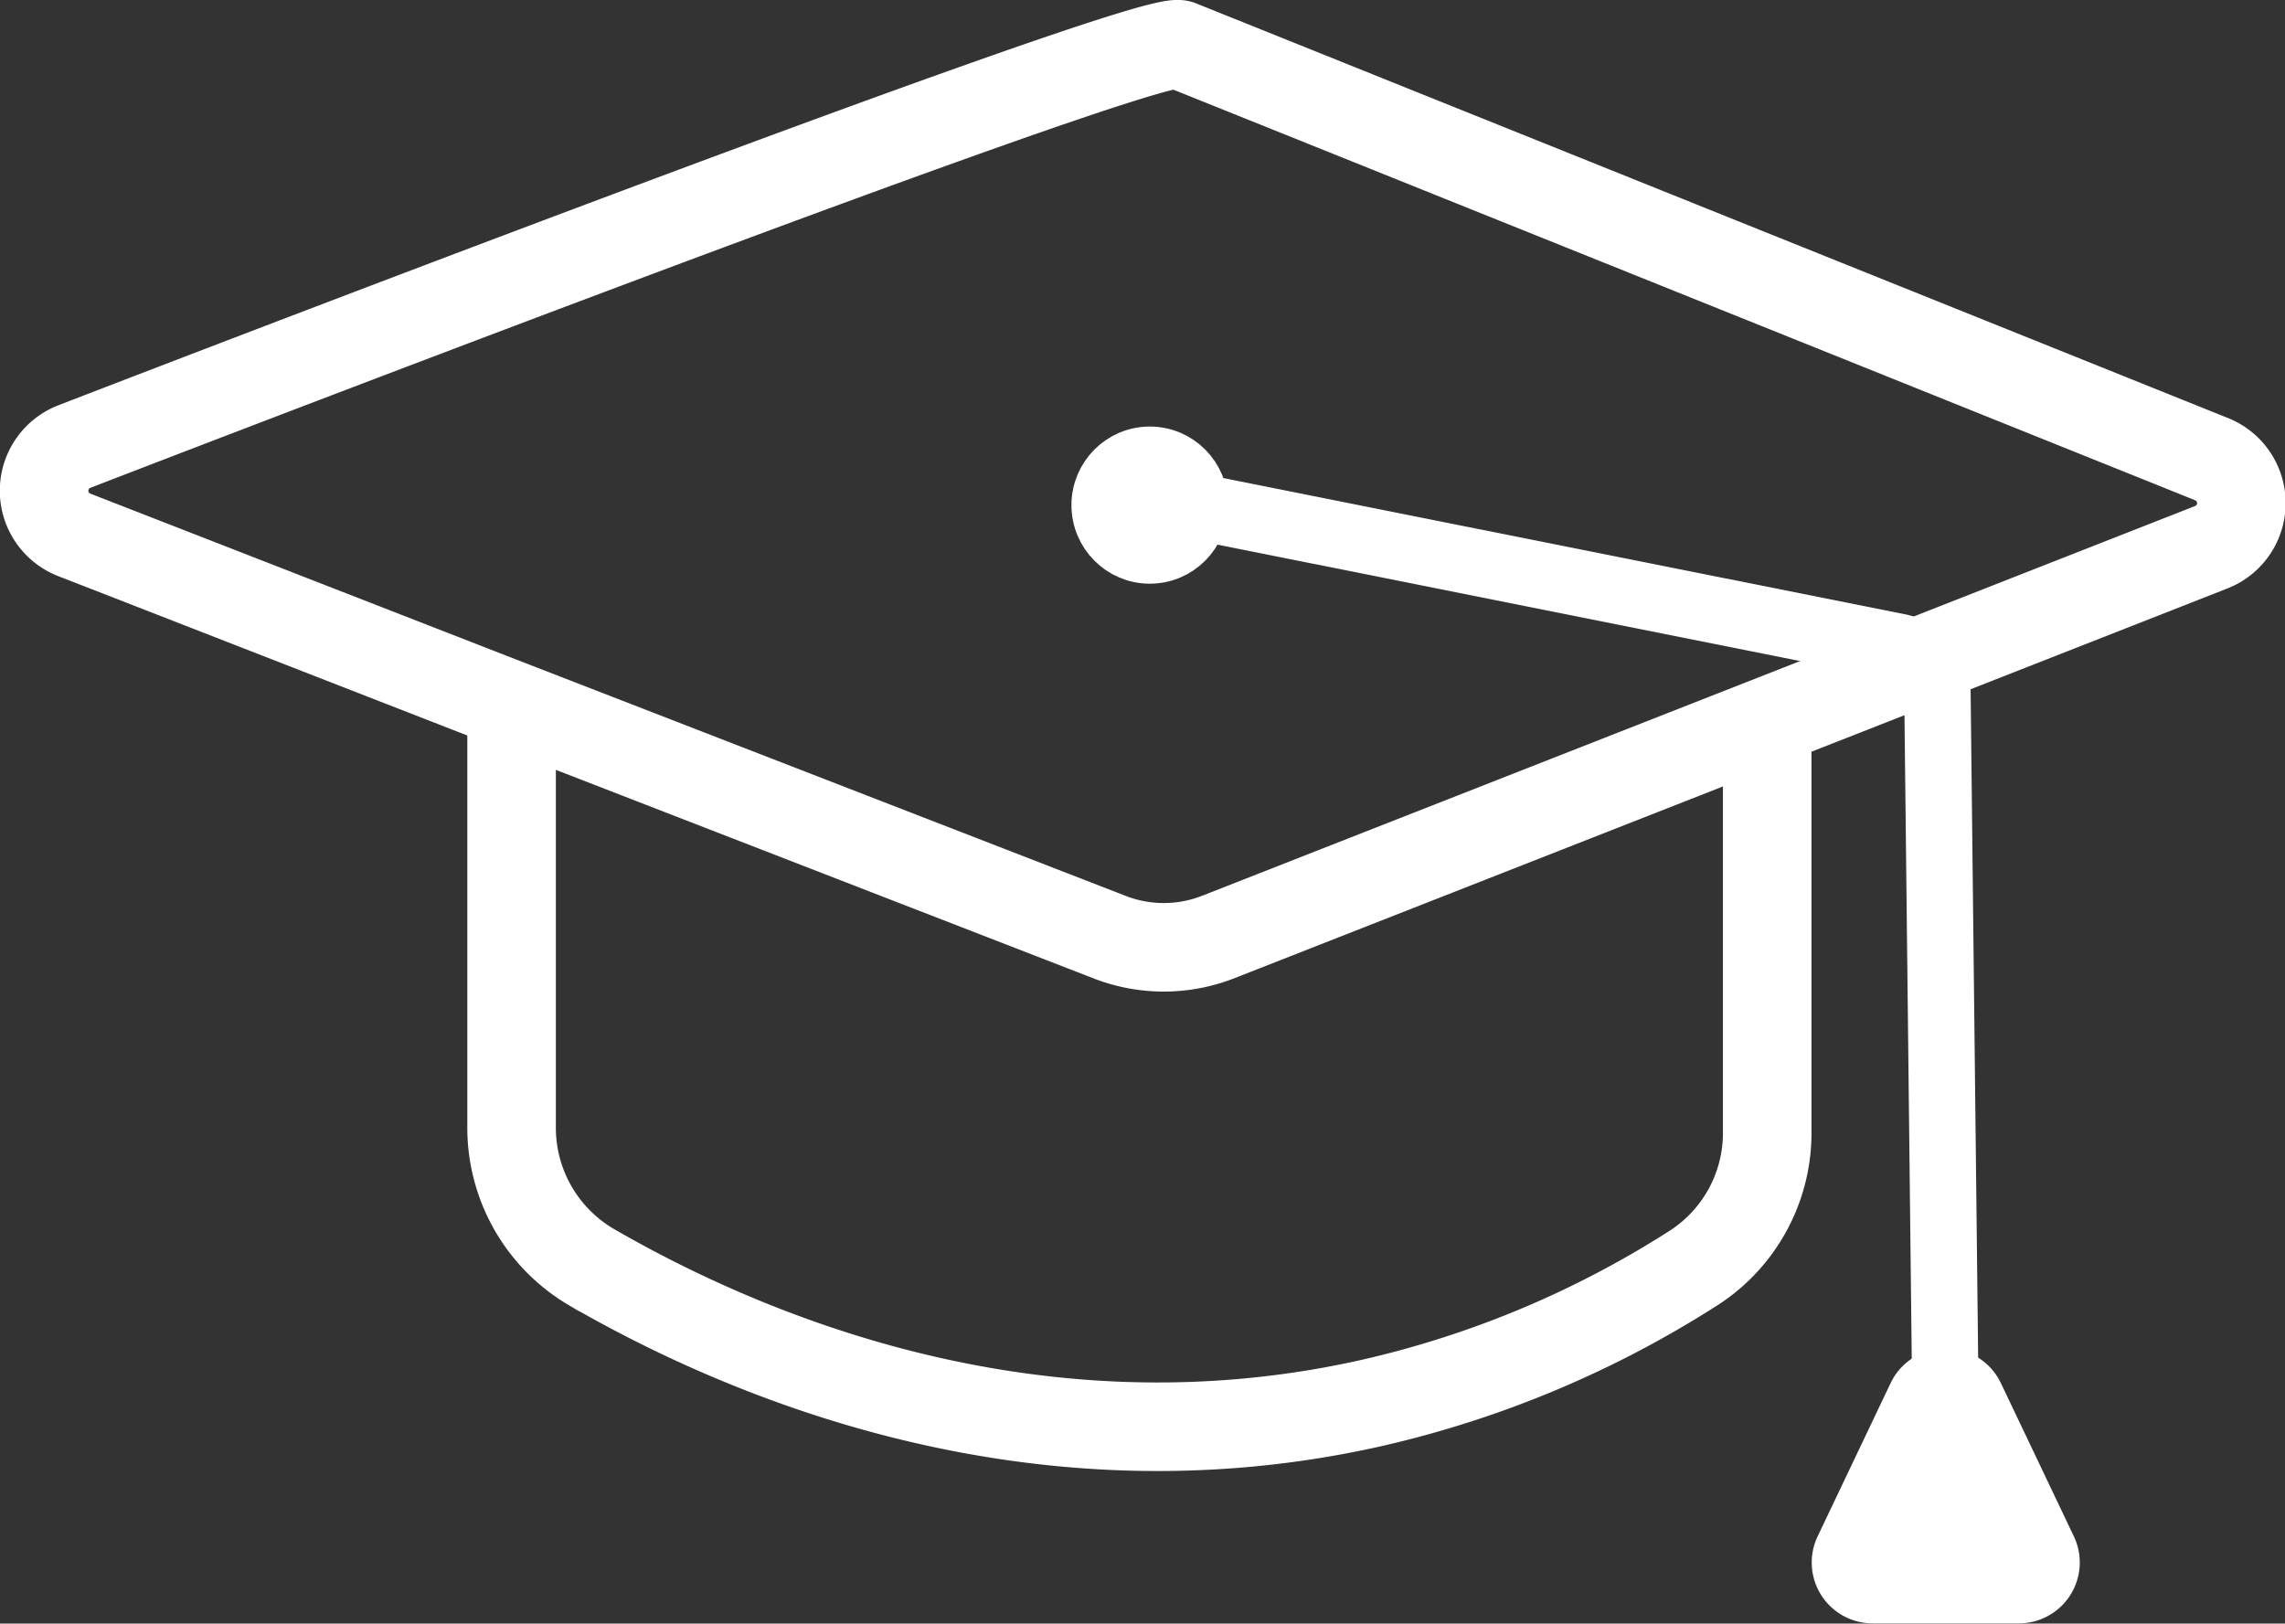 <svg id="Ebene_1" data-name="Ebene 1" xmlns="http://www.w3.org/2000/svg" viewBox="0 0 103.22 73.35"><rect x="0" y="0" width="103.22" height="73.35" fill="#333333" stroke="none"/><defs><style>.cls-1,.cls-2,.cls-3{fill:none;}.cls-1,.cls-2,.cls-3,.cls-4{stroke:white;stroke-miterlimit:10;}.cls-1{stroke-width:4px;}.cls-2{stroke-width:3px;}.cls-3,.cls-4{stroke-width:2px;}.cls-4{fill:white;}</style></defs><path class="cls-1" d="M188.68,370.84l46.58,18.72a2.14,2.14,0,0,1,0,4L190.4,411.17a6.74,6.74,0,0,1-4.88,0l-28-10.86L138.76,393a2.14,2.14,0,0,1,0-4S187.24,370.26,188.68,370.84Z" transform="translate(-135.39 -368.83)"/><path class="cls-1" d="M215.22,400.66v19.27a7.26,7.26,0,0,1-3.24,6.13,45.85,45.85,0,0,1-14.57,6.14c-15.56,3.53-28.77-2.34-35.33-6.14a7.3,7.3,0,0,1-3.58-6.33V400.66" transform="translate(-135.39 -368.83)"/><path class="cls-2" d="M187,391.23l34.14,6.82a2.2,2.2,0,0,1,1.77,2.14l.37,32.77v.73" transform="translate(-135.39 -368.83)"/><path class="cls-3" d="M187,392.18" transform="translate(-135.39 -368.83)"/><ellipse class="cls-4" cx="51.94" cy="22.82" rx="2.54" ry="2.55"/><path class="cls-4" d="M221.7,431.74l-3.3,6.93a1.75,1.75,0,0,0,1.59,2.5h6.6a1.75,1.75,0,0,0,1.58-2.5l-3.3-6.93A1.76,1.76,0,0,0,221.7,431.74Z" transform="translate(-135.39 -368.83)"/></svg>